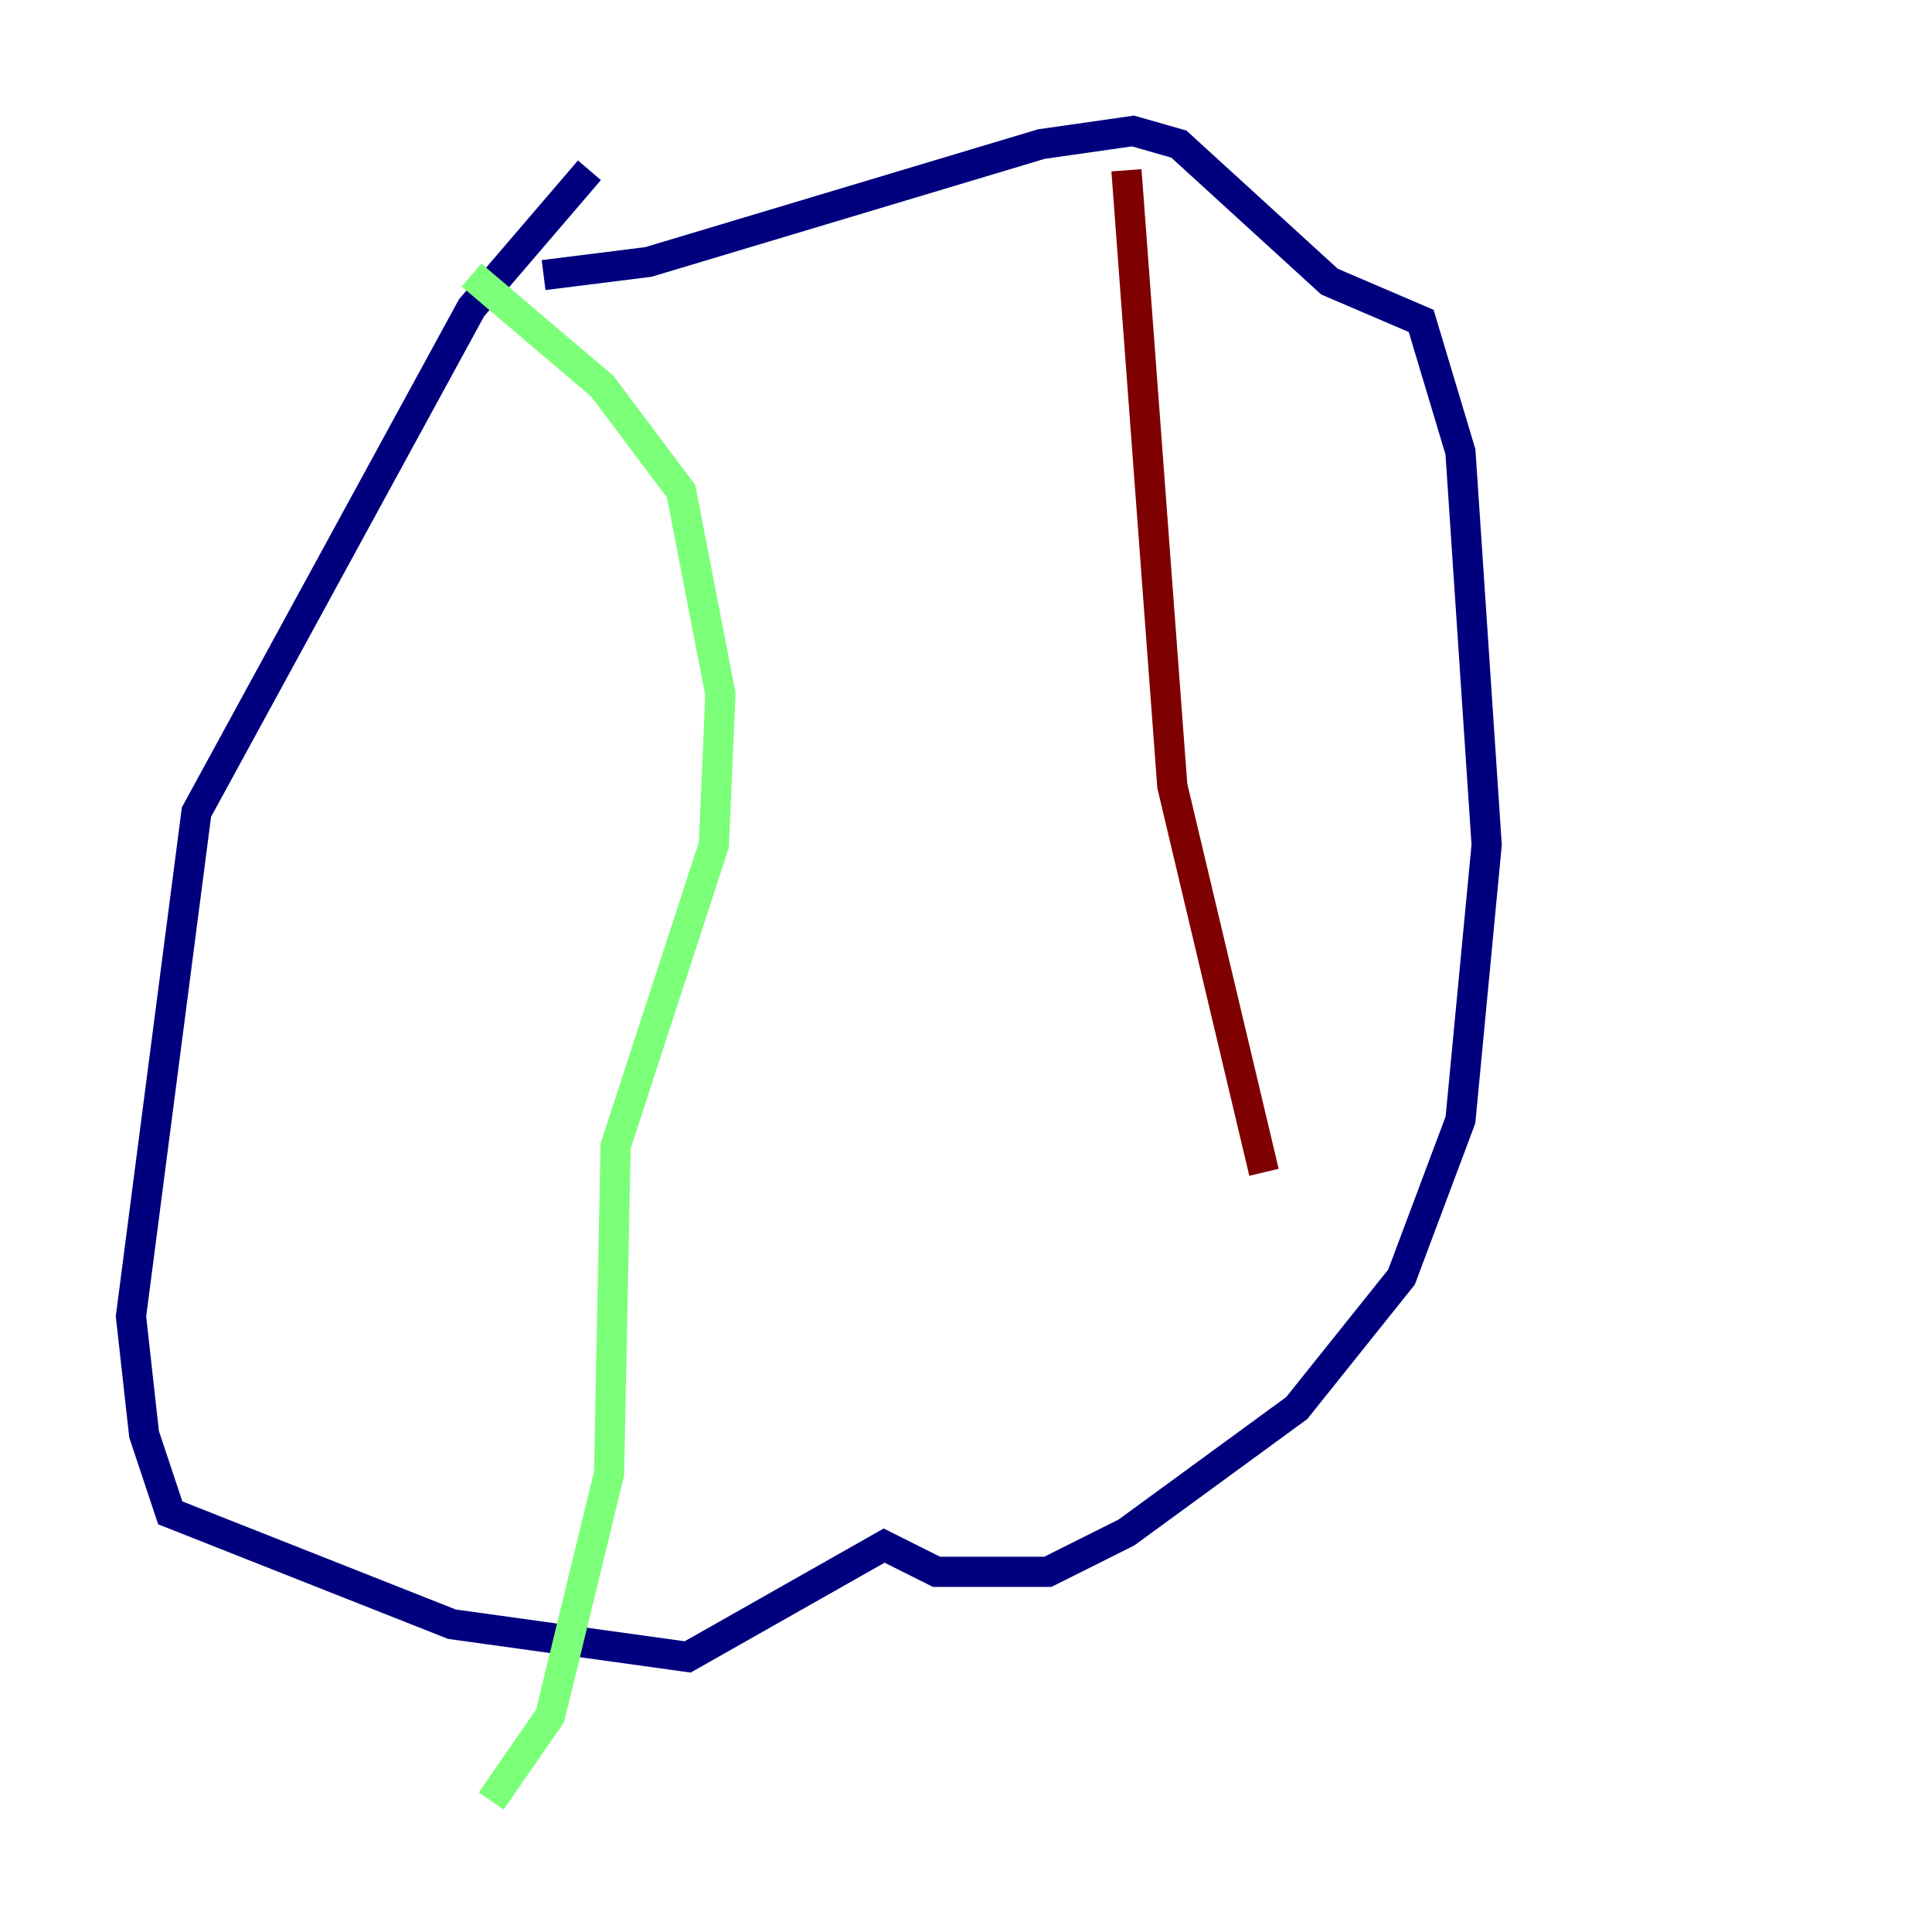 <?xml version="1.0" encoding="utf-8" ?>
<svg baseProfile="tiny" height="128" version="1.2" viewBox="0,0,128,128" width="128" xmlns="http://www.w3.org/2000/svg" xmlns:ev="http://www.w3.org/2001/xml-events" xmlns:xlink="http://www.w3.org/1999/xlink"><defs /><polyline fill="none" points="39.051,11.281 31.241,20.393 13.017,53.803 8.678,87.214 9.546,95.024 11.281,100.231 29.939,107.607 45.559,109.776 58.576,102.4 62.047,104.136 69.424,104.136 74.63,101.532 85.912,93.288 92.854,84.61 96.759,74.197 98.495,55.973 96.759,29.939 94.156,21.261 88.081,18.658 78.102,9.546 75.064,8.678 68.99,9.546 42.956,17.356 36.014,18.224" stroke="#00007f" stroke-width="2" /><polyline fill="none" points="31.241,18.224 39.919,25.6 45.125,32.542 47.729,45.993 47.295,55.973 40.786,75.932 40.352,97.627 36.447,113.681 32.542,119.322" stroke="#7cff79" stroke-width="2" /><polyline fill="none" points="74.63,11.281 77.668,52.068 83.742,77.668" stroke="#7f0000" stroke-width="2" /></svg>